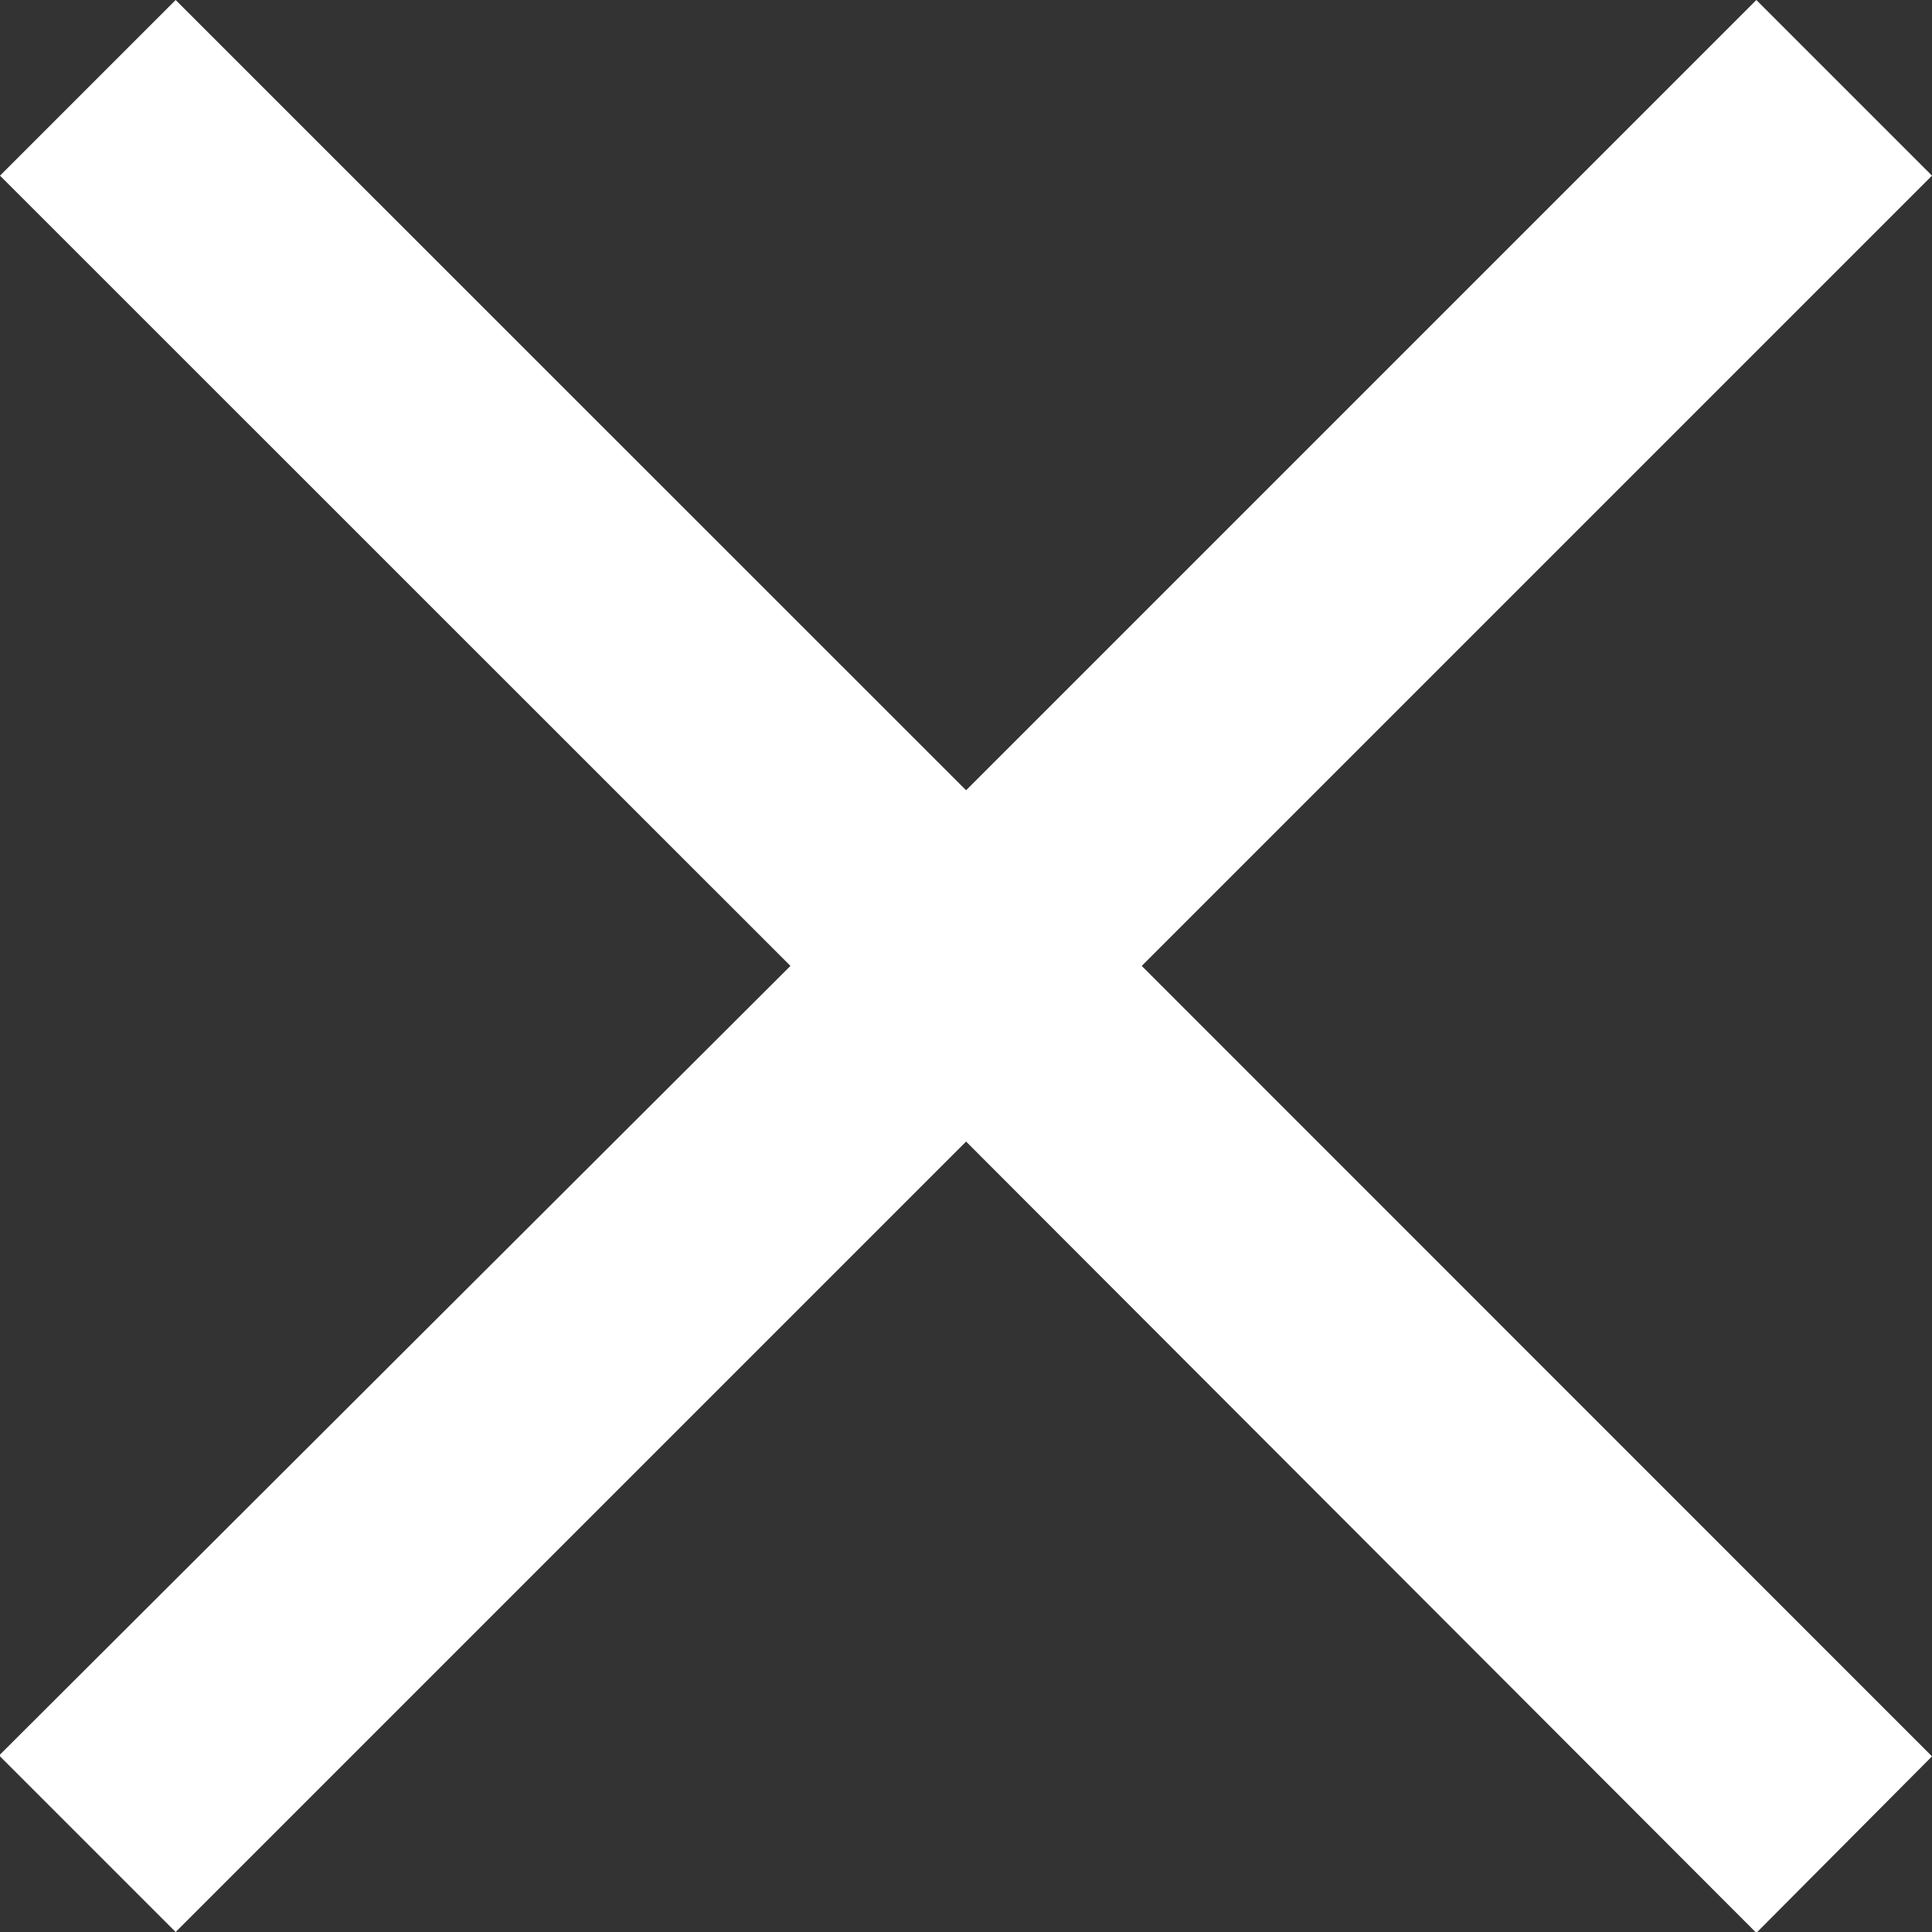<svg xmlns="http://www.w3.org/2000/svg" width="10.945" height="10.945" viewBox="0 0 10.945 10.945">
  <rect x="0" y="0" width="10.945" height="10.945" fill="#333333" stroke="none"/>
  <path id="X_ICON" data-name="X ICON" d="M5.472,6.467.995,10.945,0,9.95,4.477,5.472,0,.995.995,0,5.472,4.477,9.95,0l1,.995L6.467,5.472,10.945,9.95l-1,1Z" transform="translate(10.945) rotate(90)" fill="#fff"/>
</svg>
